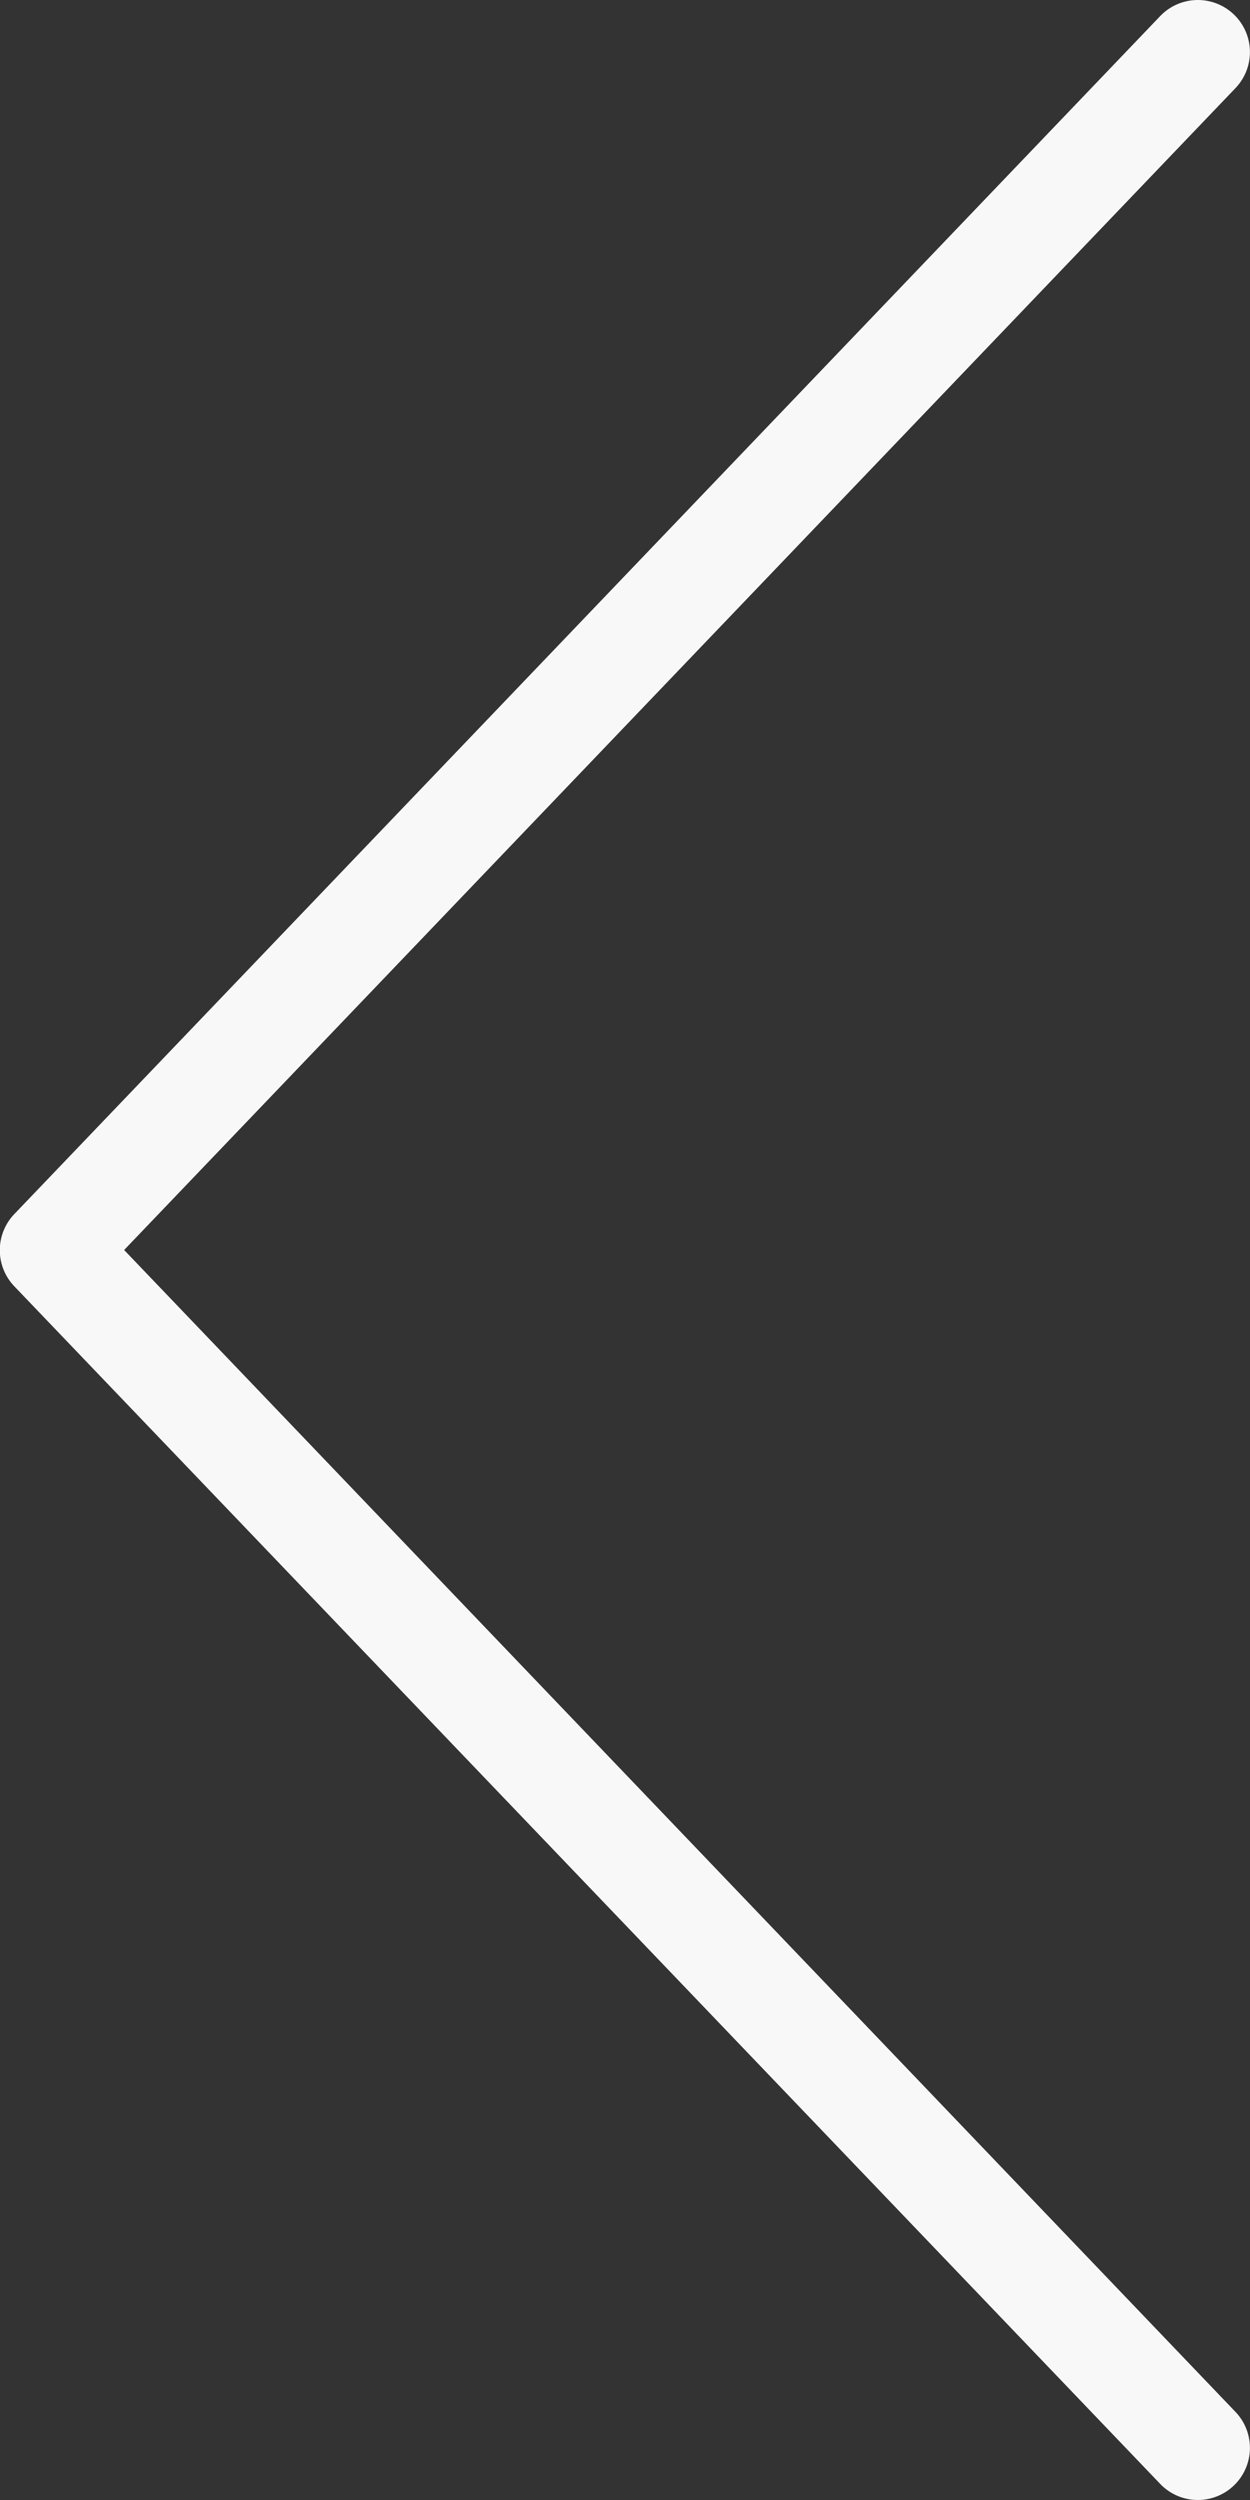 <svg xmlns="http://www.w3.org/2000/svg" width="9.717" height="19.434" viewBox="0 0 9.717 19.434">
  <rect x="0" y="0" width="9.717" height="19.434" fill="#333333" stroke="none"/>
  <path id="стрелка_на_кнопке_белая" data-name="стрелка на кнопке белая" d="M128.115,9.437,137.022.125a.4.4,0,1,1,.585.56l-8.639,9.032,8.639,9.032a.4.4,0,0,1-.585.56L128.115,10A.406.406,0,0,1,128.115,9.437Z" transform="translate(-128.003 0)" fill="#f8f8f8"/>
</svg>
